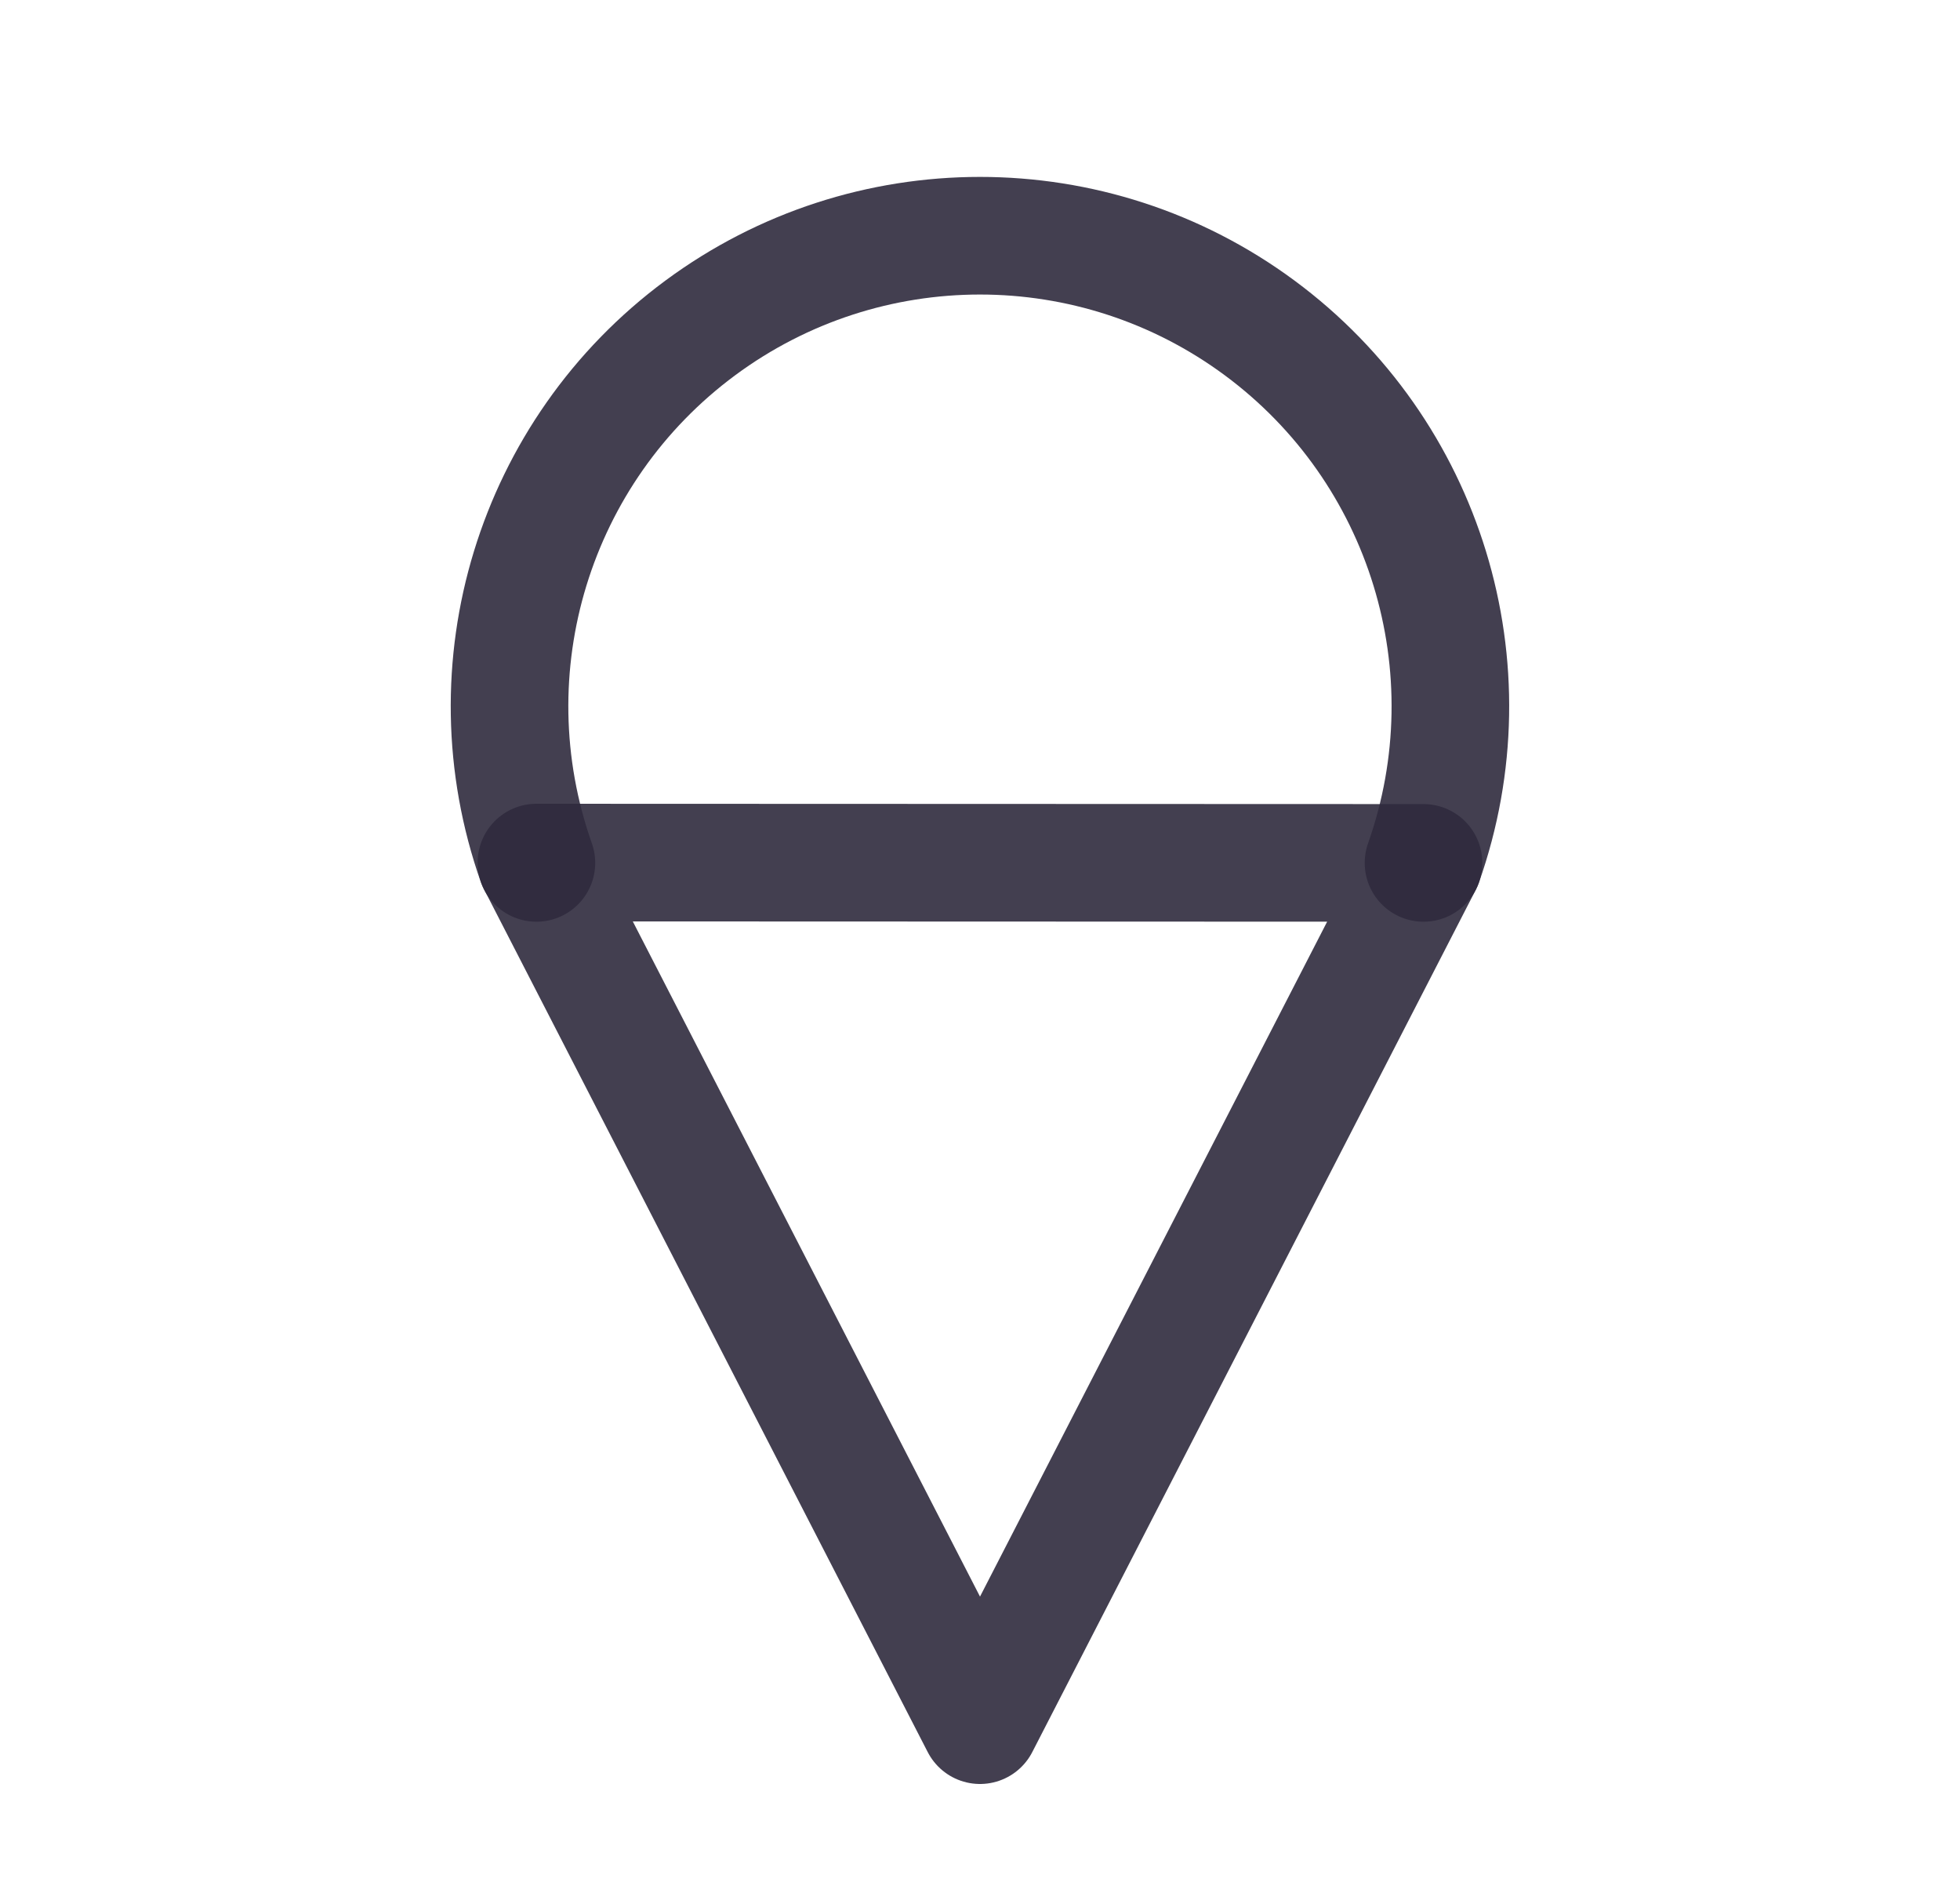 <svg width="25" height="24" viewBox="0 0 25 24" fill="none" xmlns="http://www.w3.org/2000/svg">
<path d="M18.157 11.004C19.035 8.518 18.187 5.75 16.067 4.182C13.947 2.614 11.052 2.614 8.932 4.182C6.812 5.75 5.964 8.518 6.842 11.004" stroke="#2F2B3D" stroke-opacity="0.9" stroke-width="1.5" stroke-linecap="round" stroke-linejoin="round"/>
<path fill-rule="evenodd" clip-rule="evenodd" d="M6.842 11L12.5 22L18.157 11.004L6.842 11Z" stroke="#2F2B3D" stroke-opacity="0.9" stroke-width="1.5" stroke-linecap="round" stroke-linejoin="round"/>
</svg>
